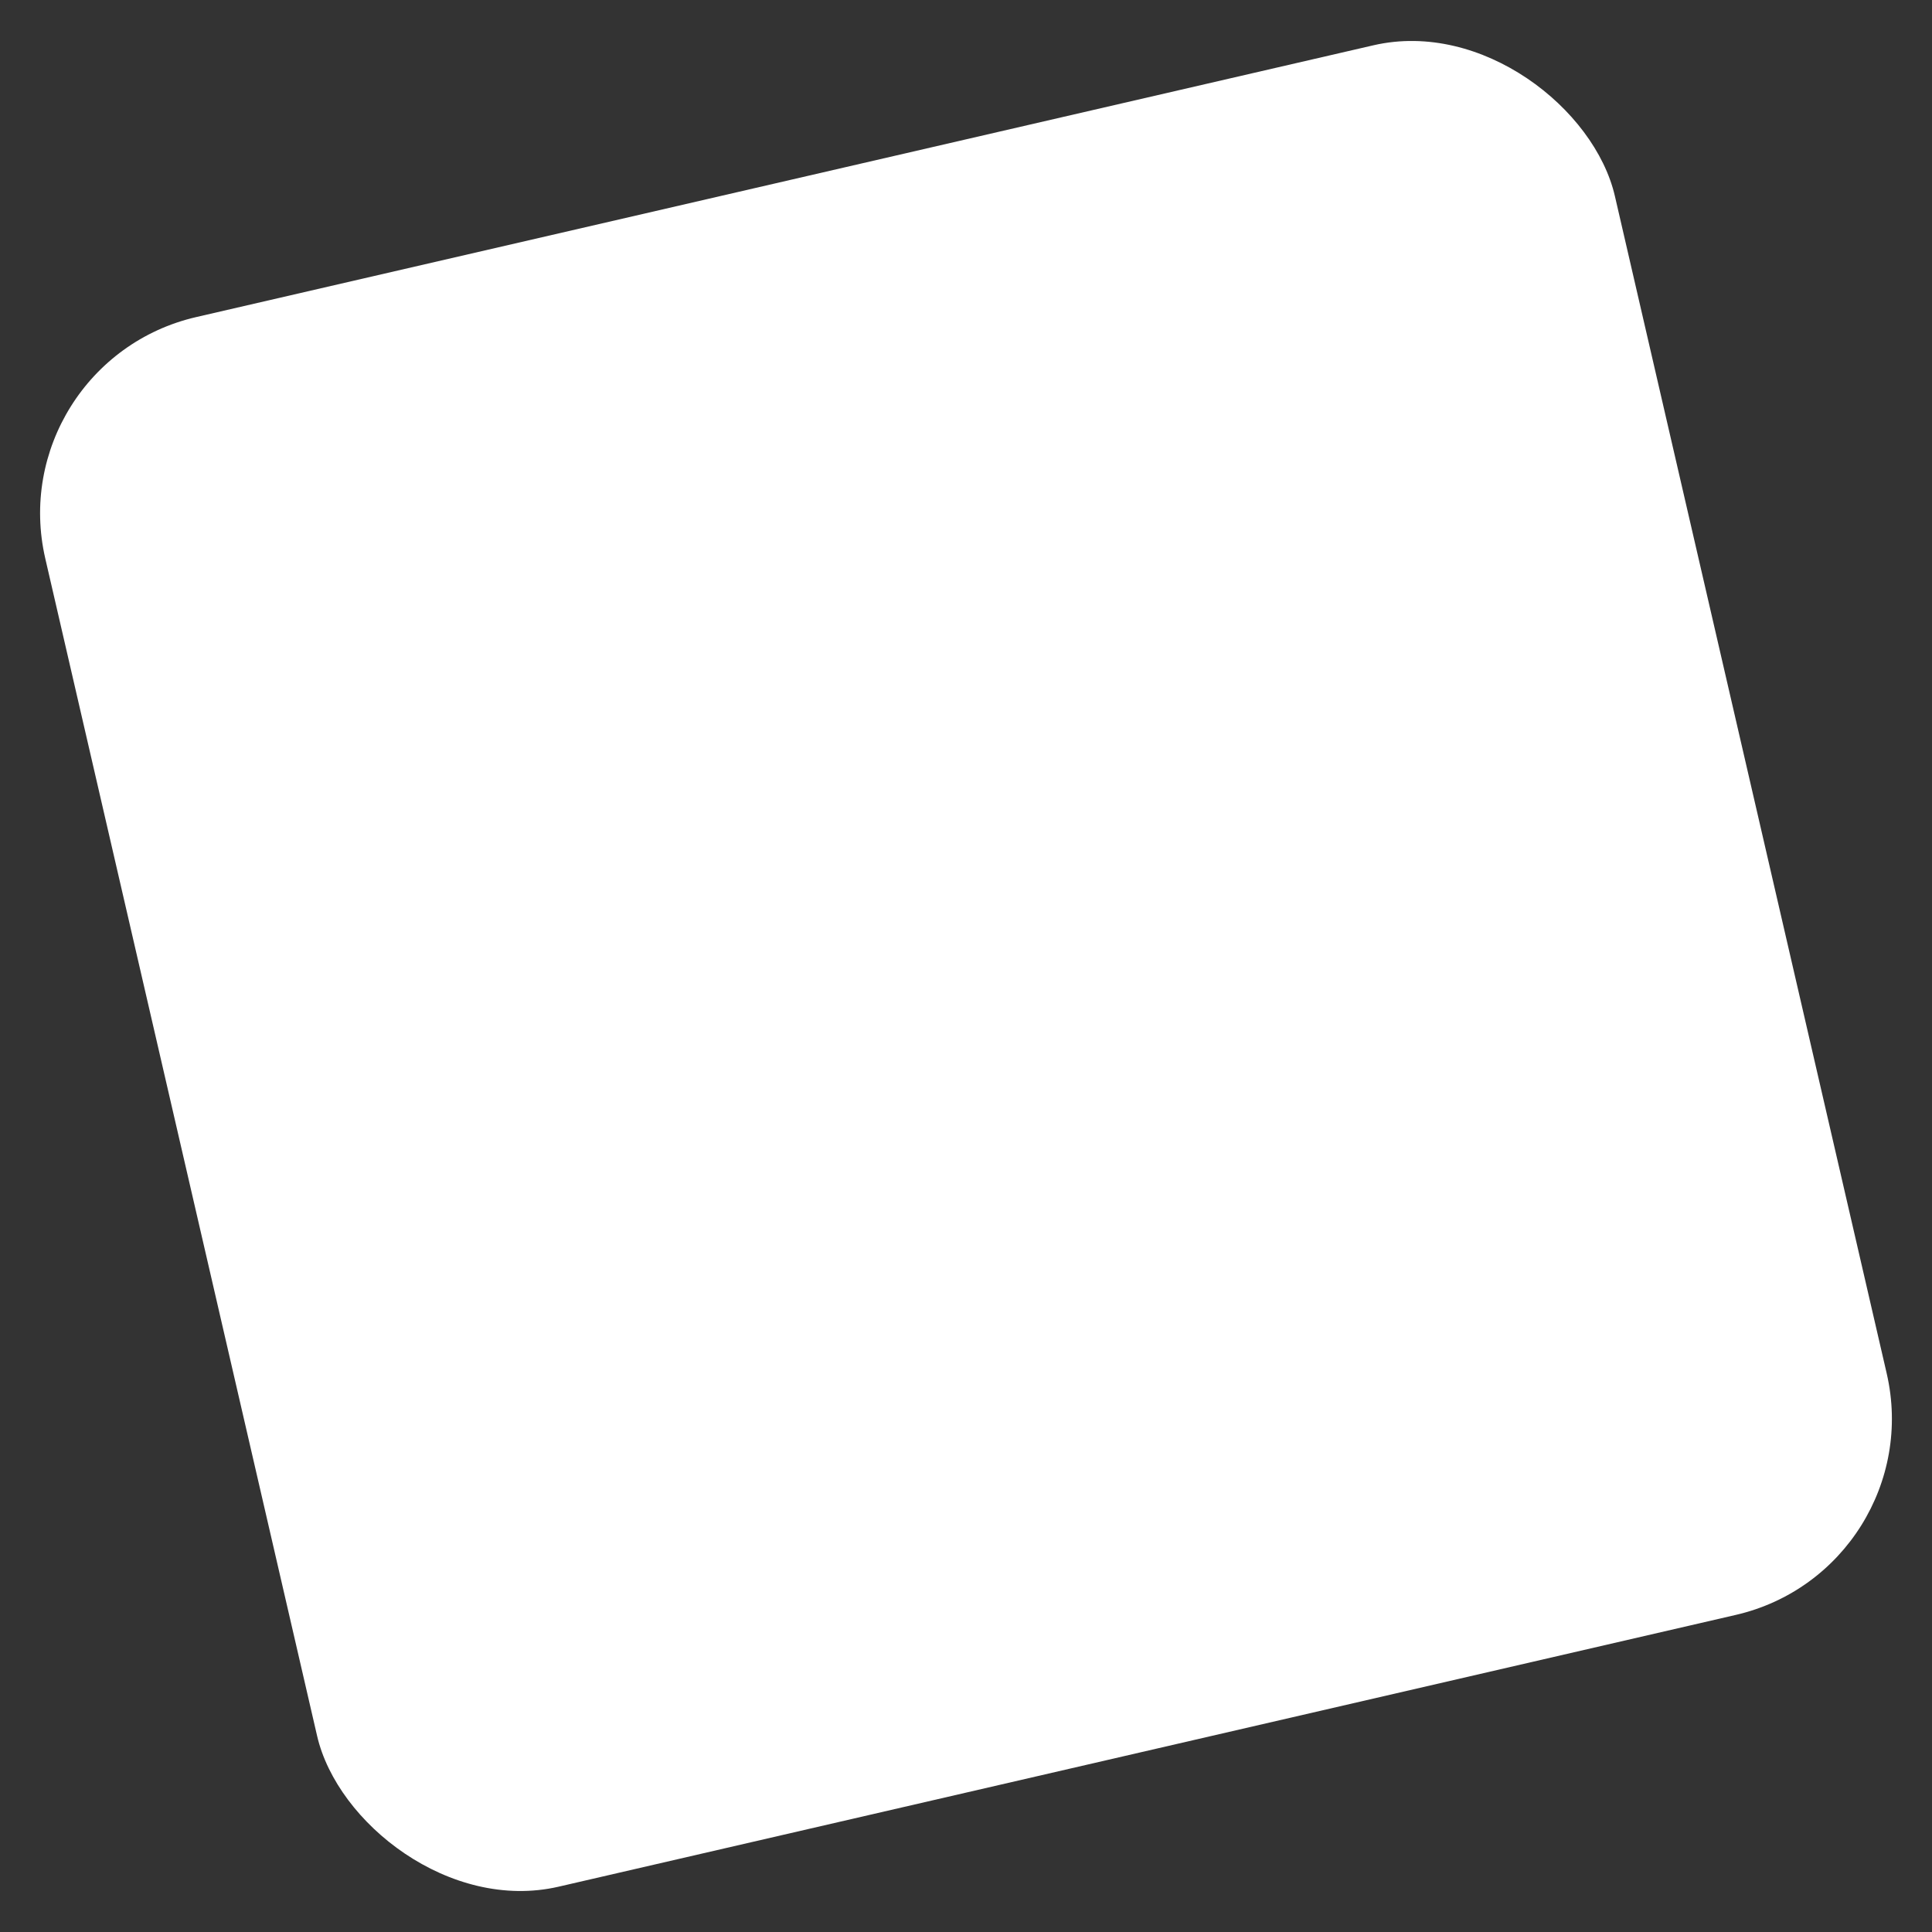 <svg xmlns="http://www.w3.org/2000/svg" width="95.946" height="95.946" viewBox="0 0 95.946 95.946">
    <rect x="0" y="0" width="95.946" height="95.946" fill="#333333" stroke="none"/>
    <rect id="Rectangle" width="80" height="80" fill="#fff" rx="10" transform="rotate(-13 78.974 8.998)"/>
</svg>
